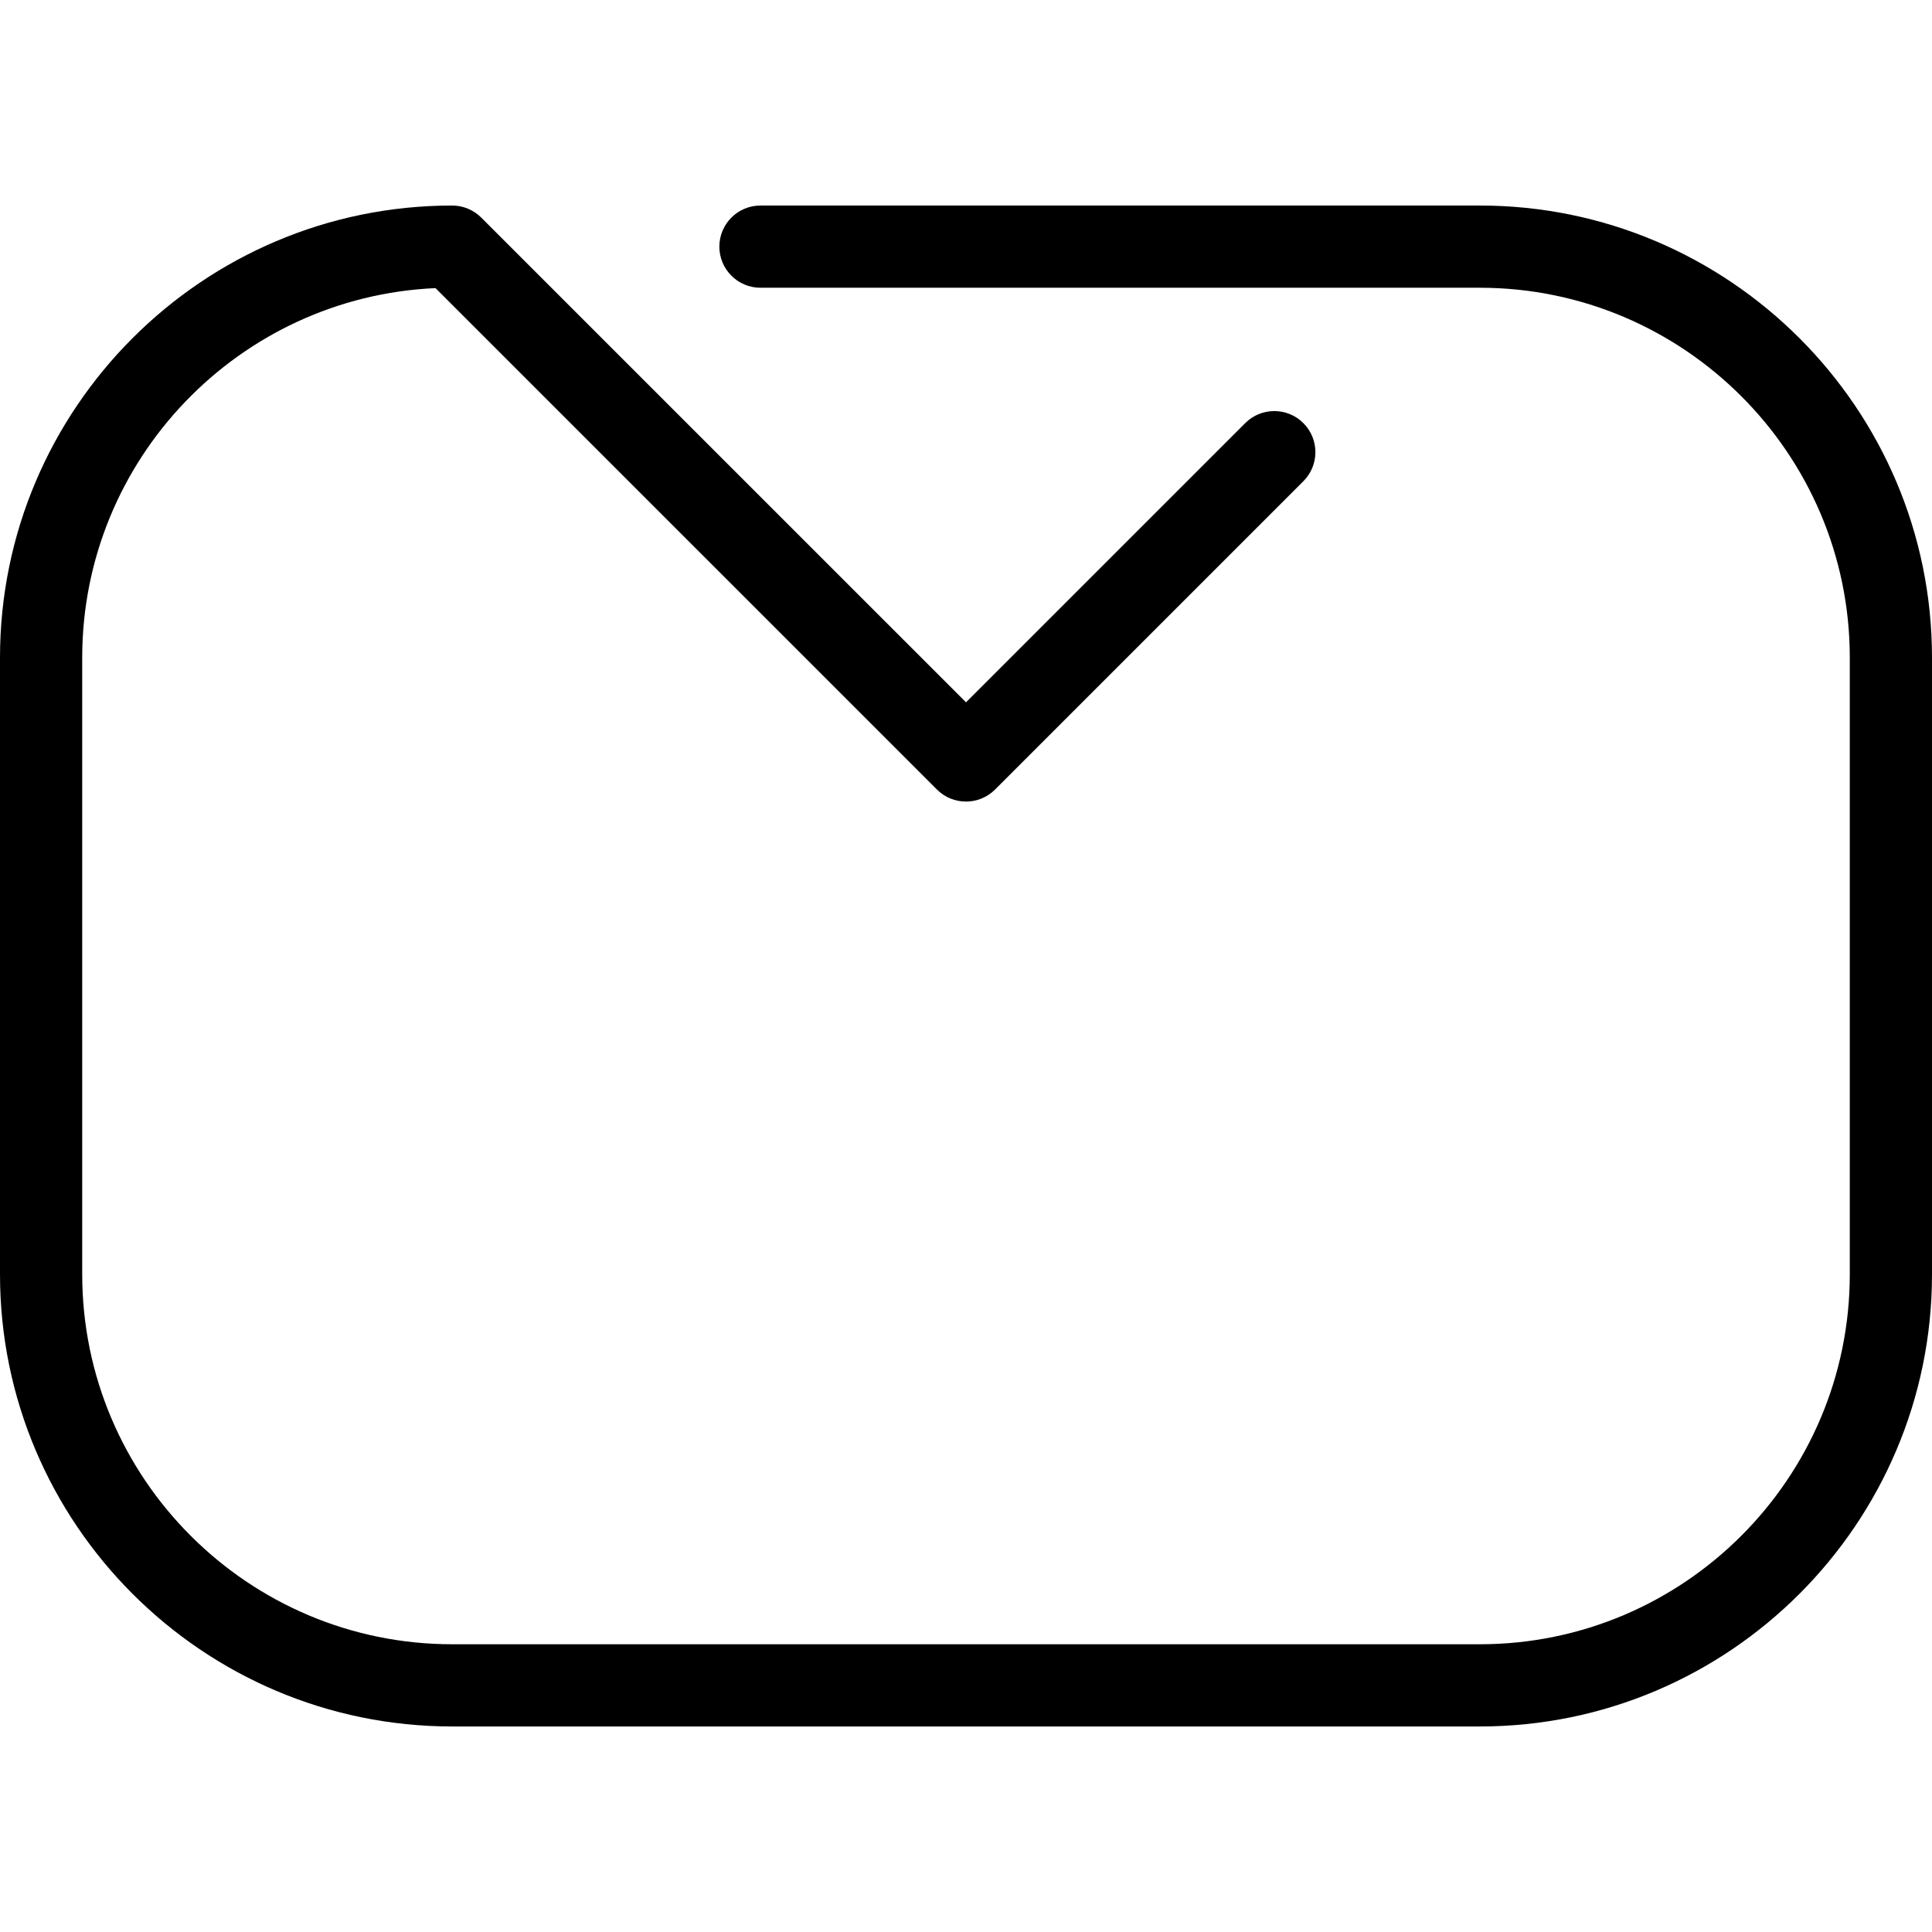 <?xml version="1.0" encoding="iso-8859-1"?>
<!-- Generator: Adobe Illustrator 19.0.0, SVG Export Plug-In . SVG Version: 6.00 Build 0)  -->
<svg version="1.1" id="Capa_1" xmlns="http://www.w3.org/2000/svg" xmlns:xlink="http://www.w3.org/1999/xlink" x="0px" y="0px"
	 viewBox="0 0 512 512" style="enable-background:new 0 0 512 512;" xml:space="preserve">
<g>
	<g>
		<path d="M392.17,54.468H201.532c-6.013,0-10.894,4.88-10.894,10.894c0,6.013,4.88,10.894,10.894,10.894H392.17
			c54.06,0,98.043,43.983,98.043,98.043v163.404c0,54.06-43.983,98.043-98.043,98.043H119.83c-54.06,0-98.043-43.983-98.043-98.043
			V174.298c0-52.583,41.608-95.63,93.625-97.944l132.886,132.88c4.248,4.254,11.15,4.254,15.404,0l81.702-81.702
			c4.254-4.254,4.254-11.15,0-15.404c-4.254-4.254-11.15-4.254-15.404,0l-74,73.995L127.532,57.66
			c-2.043-2.043-4.815-3.192-7.702-3.192C53.755,54.468,0,108.223,0,174.298v163.404c0,66.075,53.755,119.83,119.83,119.83h272.34
			c66.075,0,119.83-53.755,119.83-119.83V174.298C512,108.223,458.245,54.468,392.17,54.468z"/>
	</g>
</g>
<g>
</g>
<g>
</g>
<g>
</g>
<g>
</g>
<g>
</g>
<g>
</g>
<g>
</g>
<g>
</g>
<g>
</g>
<g>
</g>
<g>
</g>
<g>
</g>
<g>
</g>
<g>
</g>
<g>
</g>
</svg>
